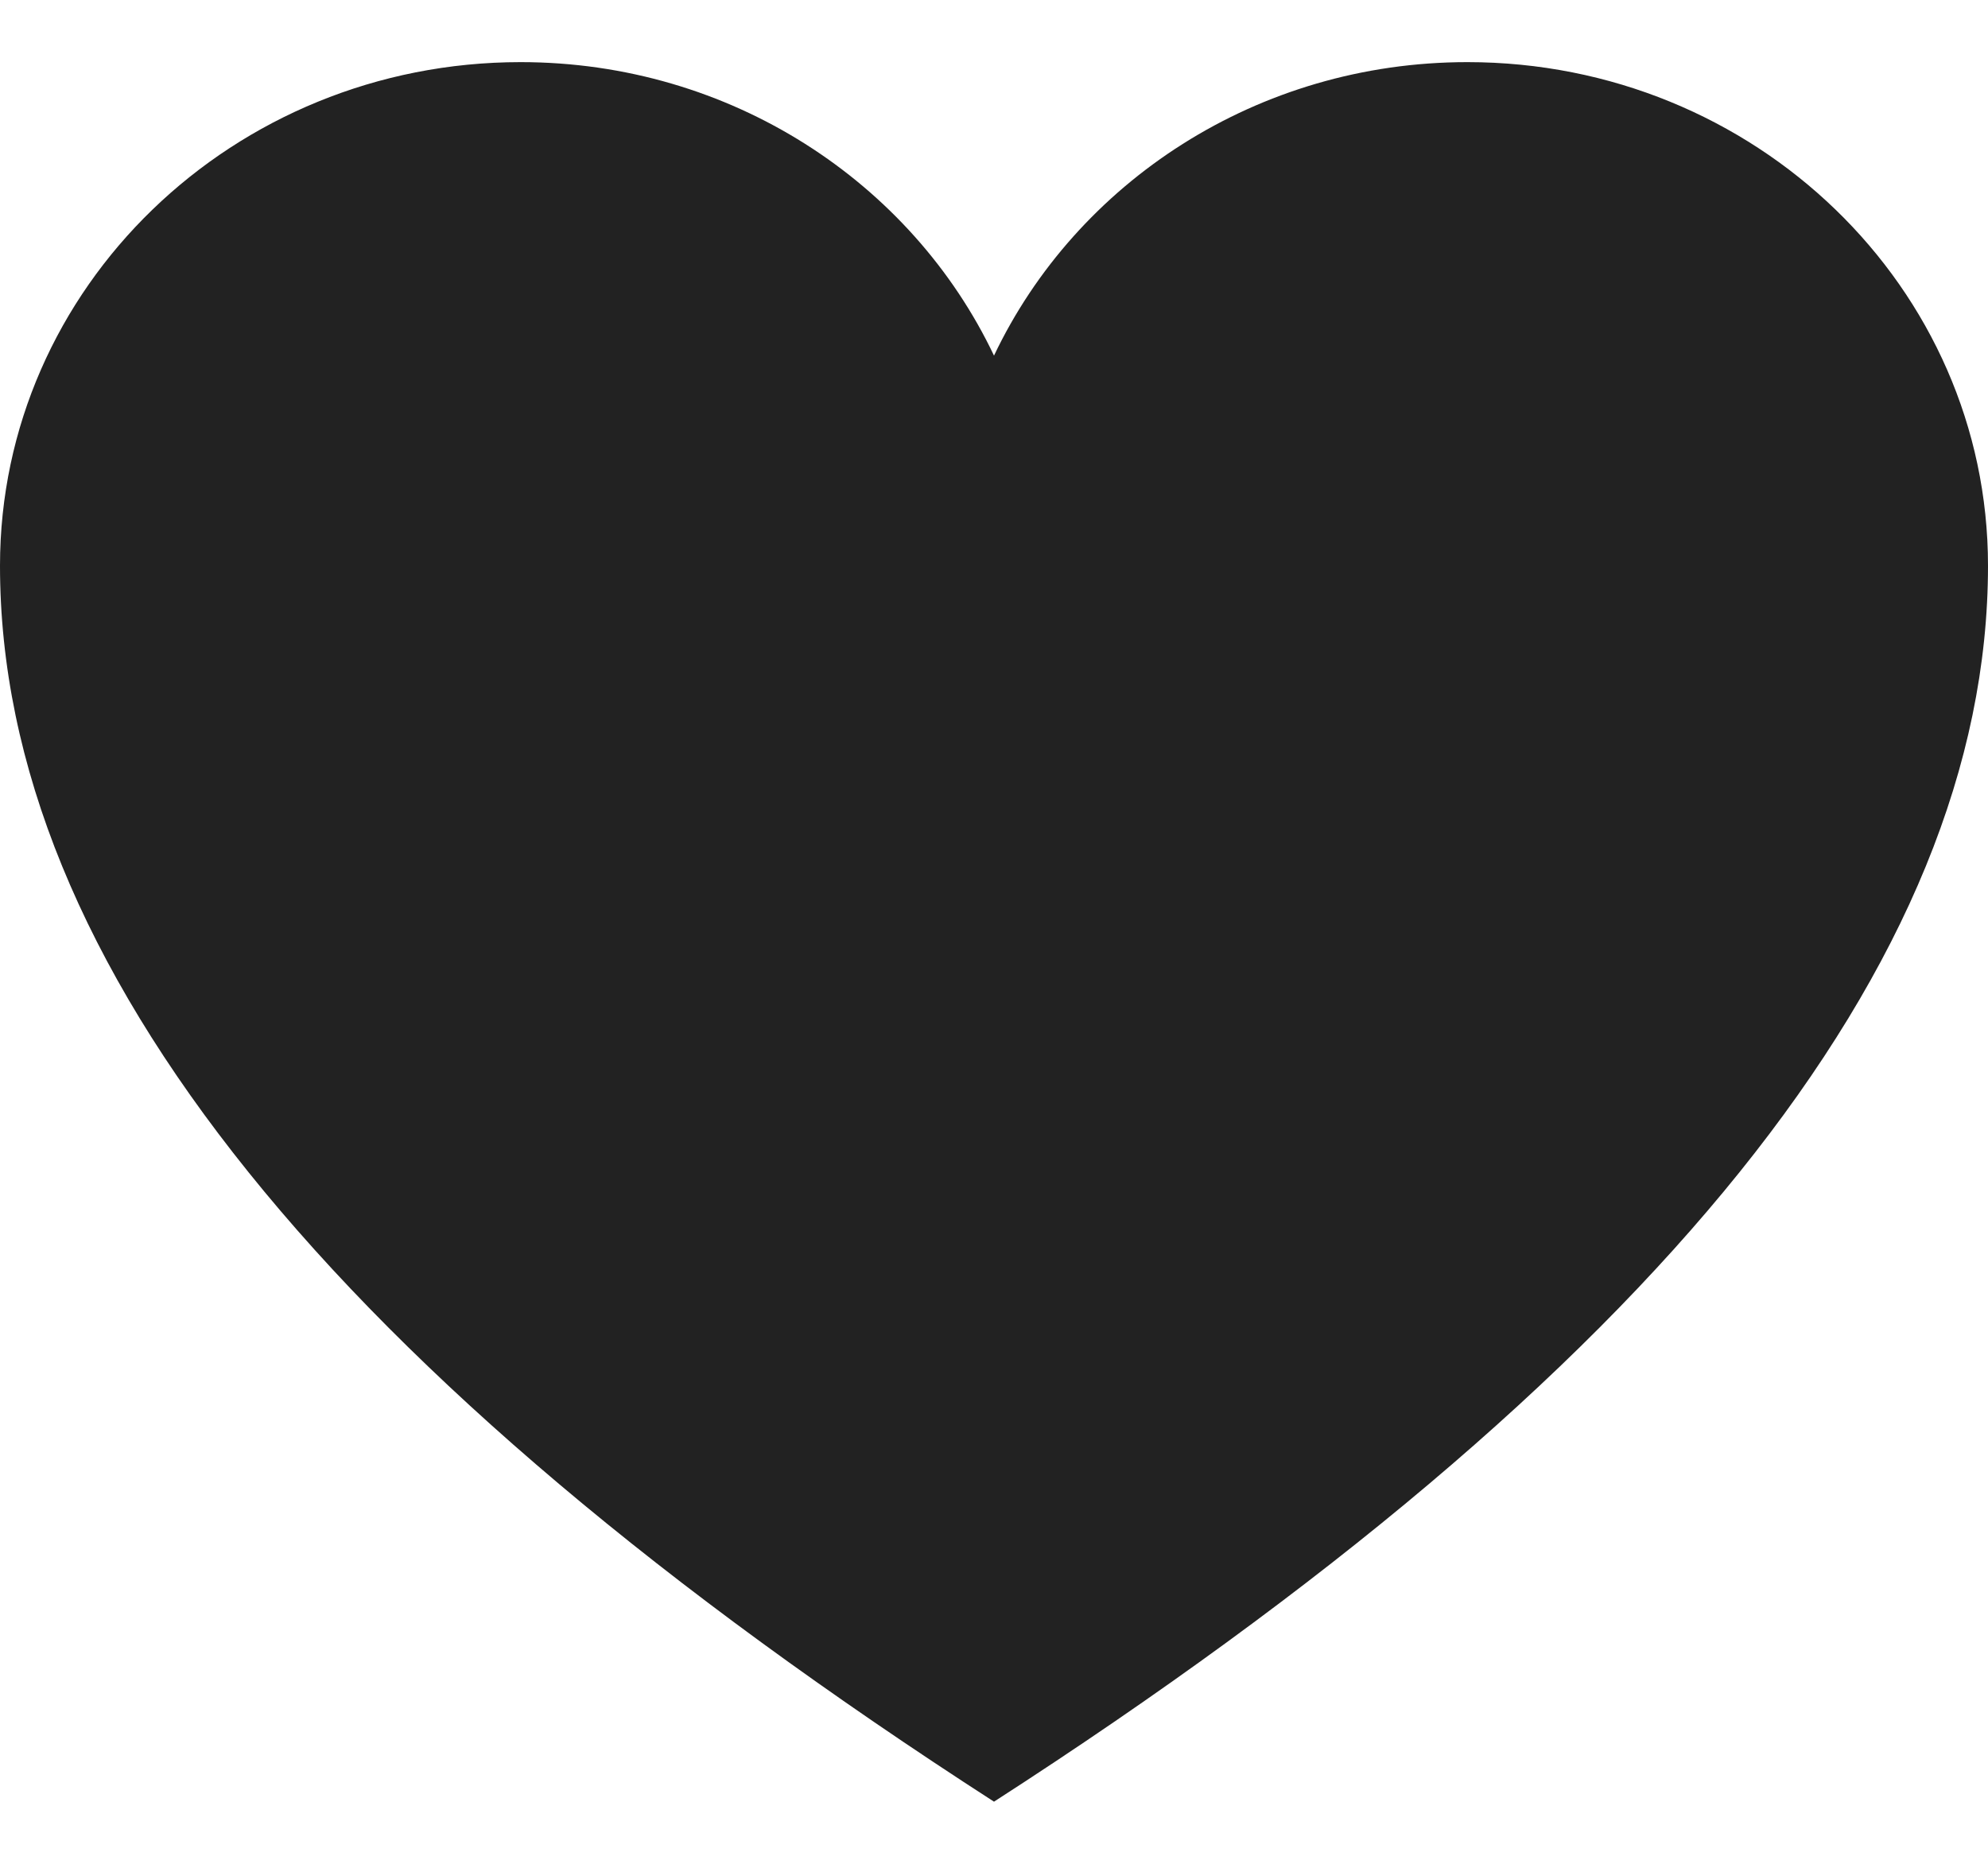 <?xml version="1.0" encoding="UTF-8"?>
<svg width="16px" height="15px" viewBox="0 0 16 15" version="1.1" xmlns="http://www.w3.org/2000/svg" xmlns:xlink="http://www.w3.org/1999/xlink">
    <!-- Generator: Sketch 52.3 (67297) - http://www.bohemiancoding.com/sketch -->
    <title>icons/dark/heart</title>
    <desc>Created with Sketch.</desc>
    <g id="Website-assets" stroke="none" stroke-width="1" fill="none" fill-rule="evenodd">
        <g id="icons/dark/heart" transform="translate(-7, -8)" fill="#222222">
            <g id="Group-6" transform="translate(7, 8)">
                <path d="M8,2.862 C8.663,1.468 10.119,0.5 11.81,0.5 C14.124,0.5 16,2.314 16,4.553 C16,7.746 13.333,11.061 8,14.5 C2.667,11.061 0,7.746 0,4.553 C1.65330917e-16,2.314 1.876,0.5 4.19,0.5 C5.881,0.5 7.337,1.468 8,2.862 Z" id="Path" fill-rule="nonzero"></path>
            </g>
        </g>
    </g>
</svg>
